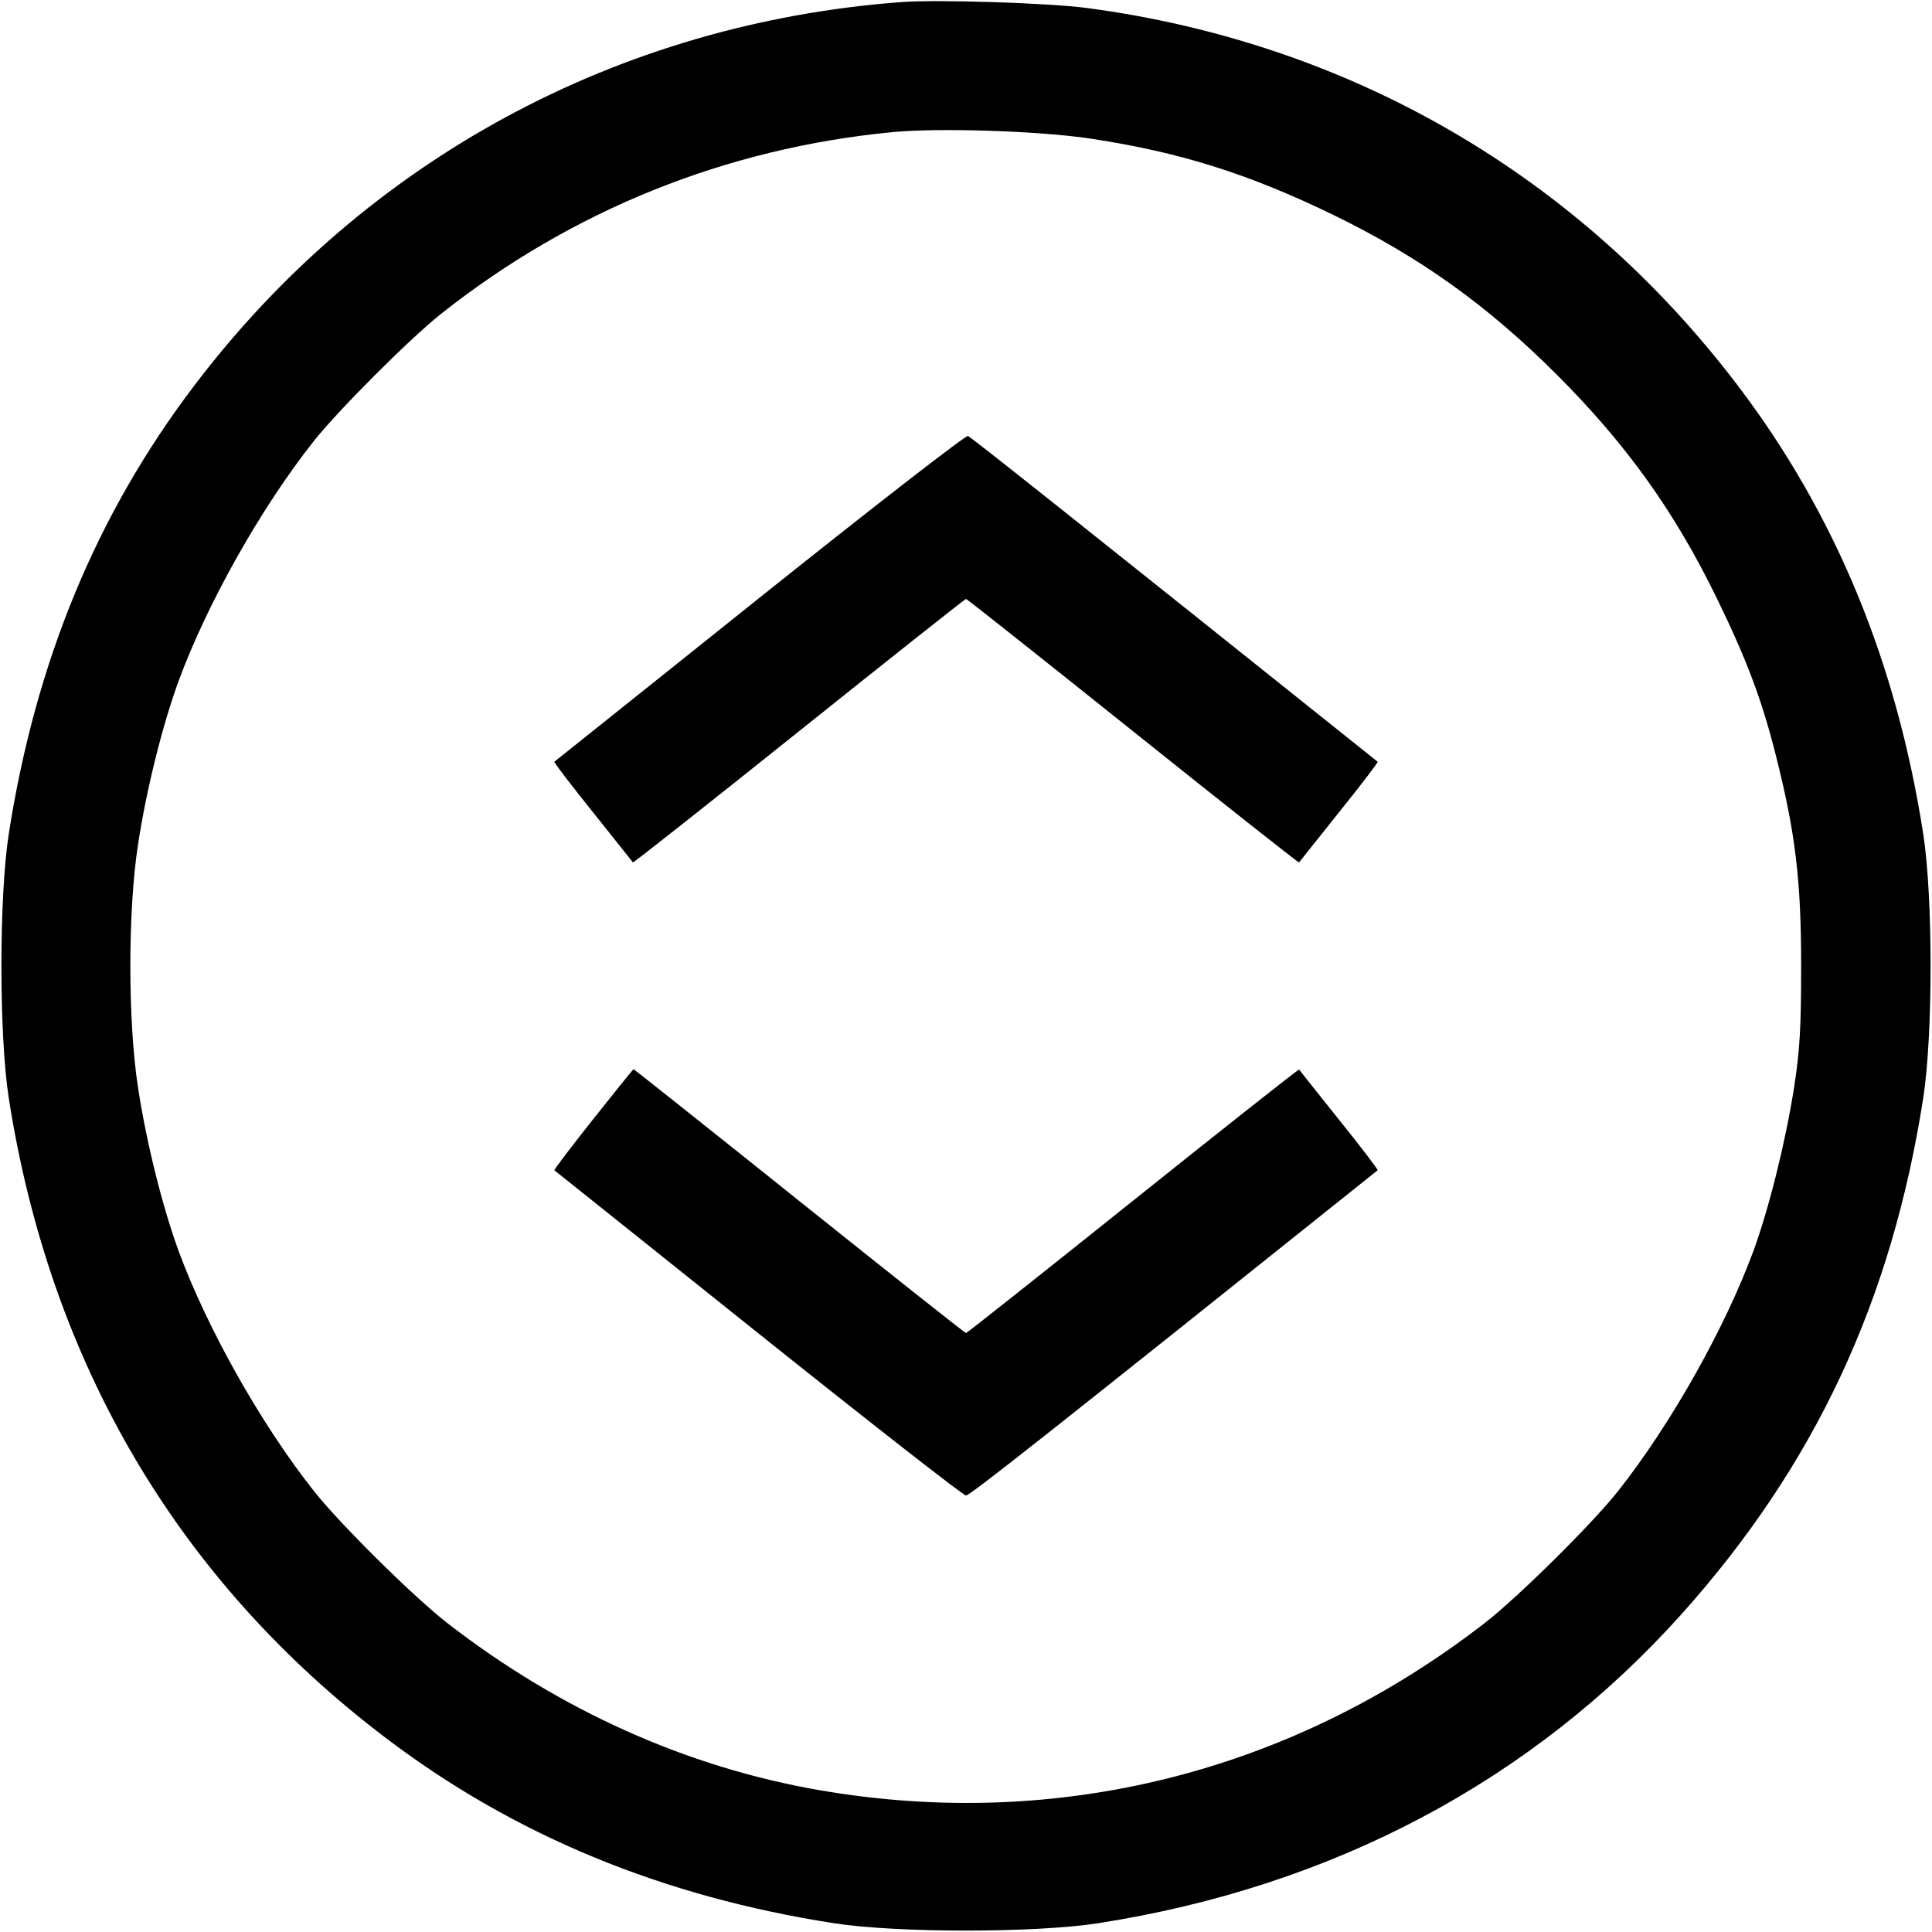 <svg fill="none" viewBox="0 0 15 15" xmlns="http://www.w3.org/2000/svg"><path d="M7.000 0.016 C 4.798 0.180,2.835 1.244,1.508 2.994 C 0.749 3.994,0.277 5.135,0.068 6.475 C -0.008 6.965,-0.008 8.035,0.068 8.525 C 0.389 10.583,1.383 12.271,2.996 13.494 C 3.991 14.249,5.139 14.724,6.475 14.932 C 6.965 15.008,8.035 15.008,8.525 14.932 C 10.348 14.648,11.897 13.826,13.060 12.527 C 14.090 11.375,14.686 10.102,14.932 8.525 C 15.008 8.035,15.008 6.965,14.932 6.475 C 14.724 5.139,14.249 3.991,13.494 2.996 C 12.254 1.361,10.481 0.333,8.438 0.062 C 8.145 0.023,7.275 -0.005,7.000 0.016 M8.459 1.075 C 9.158 1.180,9.696 1.349,10.363 1.674 C 11.030 2.000,11.551 2.373,12.089 2.911 C 12.627 3.449,13.000 3.970,13.326 4.638 C 13.563 5.124,13.678 5.429,13.790 5.874 C 13.940 6.470,13.984 6.833,13.984 7.500 C 13.984 7.978,13.974 8.153,13.930 8.438 C 13.863 8.866,13.735 9.381,13.613 9.714 C 13.391 10.315,12.973 11.057,12.564 11.575 C 12.363 11.830,11.785 12.402,11.525 12.603 C 10.030 13.761,8.209 14.218,6.363 13.899 C 5.333 13.721,4.346 13.278,3.475 12.603 C 3.215 12.402,2.637 11.830,2.436 11.575 C 2.027 11.058,1.609 10.315,1.388 9.716 C 1.263 9.376,1.137 8.873,1.072 8.446 C 0.992 7.932,0.992 7.068,1.072 6.554 C 1.137 6.127,1.263 5.624,1.388 5.284 C 1.609 4.684,2.028 3.940,2.436 3.425 C 2.627 3.184,3.184 2.627,3.425 2.436 C 4.443 1.631,5.635 1.151,6.927 1.026 C 7.290 0.991,8.059 1.016,8.459 1.075 M5.898 4.640 C 5.026 5.337,4.309 5.911,4.304 5.914 C 4.299 5.918,4.433 6.094,4.602 6.304 C 4.770 6.515,4.911 6.691,4.914 6.696 C 4.918 6.700,5.498 6.242,6.204 5.677 C 6.910 5.112,7.493 4.650,7.500 4.650 C 7.507 4.650,8.090 5.112,8.796 5.677 C 9.502 6.242,10.082 6.700,10.086 6.696 C 10.089 6.691,10.230 6.515,10.398 6.304 C 10.567 6.094,10.701 5.918,10.696 5.914 C 8.264 3.970,7.541 3.395,7.515 3.385 C 7.498 3.378,6.770 3.943,5.898 4.640 M4.604 8.691 C 4.435 8.904,4.300 9.082,4.304 9.086 C 4.309 9.089,5.021 9.659,5.888 10.352 C 6.754 11.044,7.479 11.611,7.500 11.611 C 7.531 11.611,8.147 11.124,10.696 9.086 C 10.701 9.082,10.567 8.906,10.398 8.696 C 10.230 8.485,10.089 8.309,10.086 8.304 C 10.082 8.300,9.502 8.758,8.796 9.323 C 8.090 9.888,7.507 10.350,7.500 10.350 C 7.493 10.350,6.911 9.889,6.206 9.325 C 5.502 8.761,4.922 8.301,4.919 8.301 C 4.915 8.302,4.774 8.477,4.604 8.691 " fill="currentColor" stroke="none" fill-rule="evenodd"></path></svg>